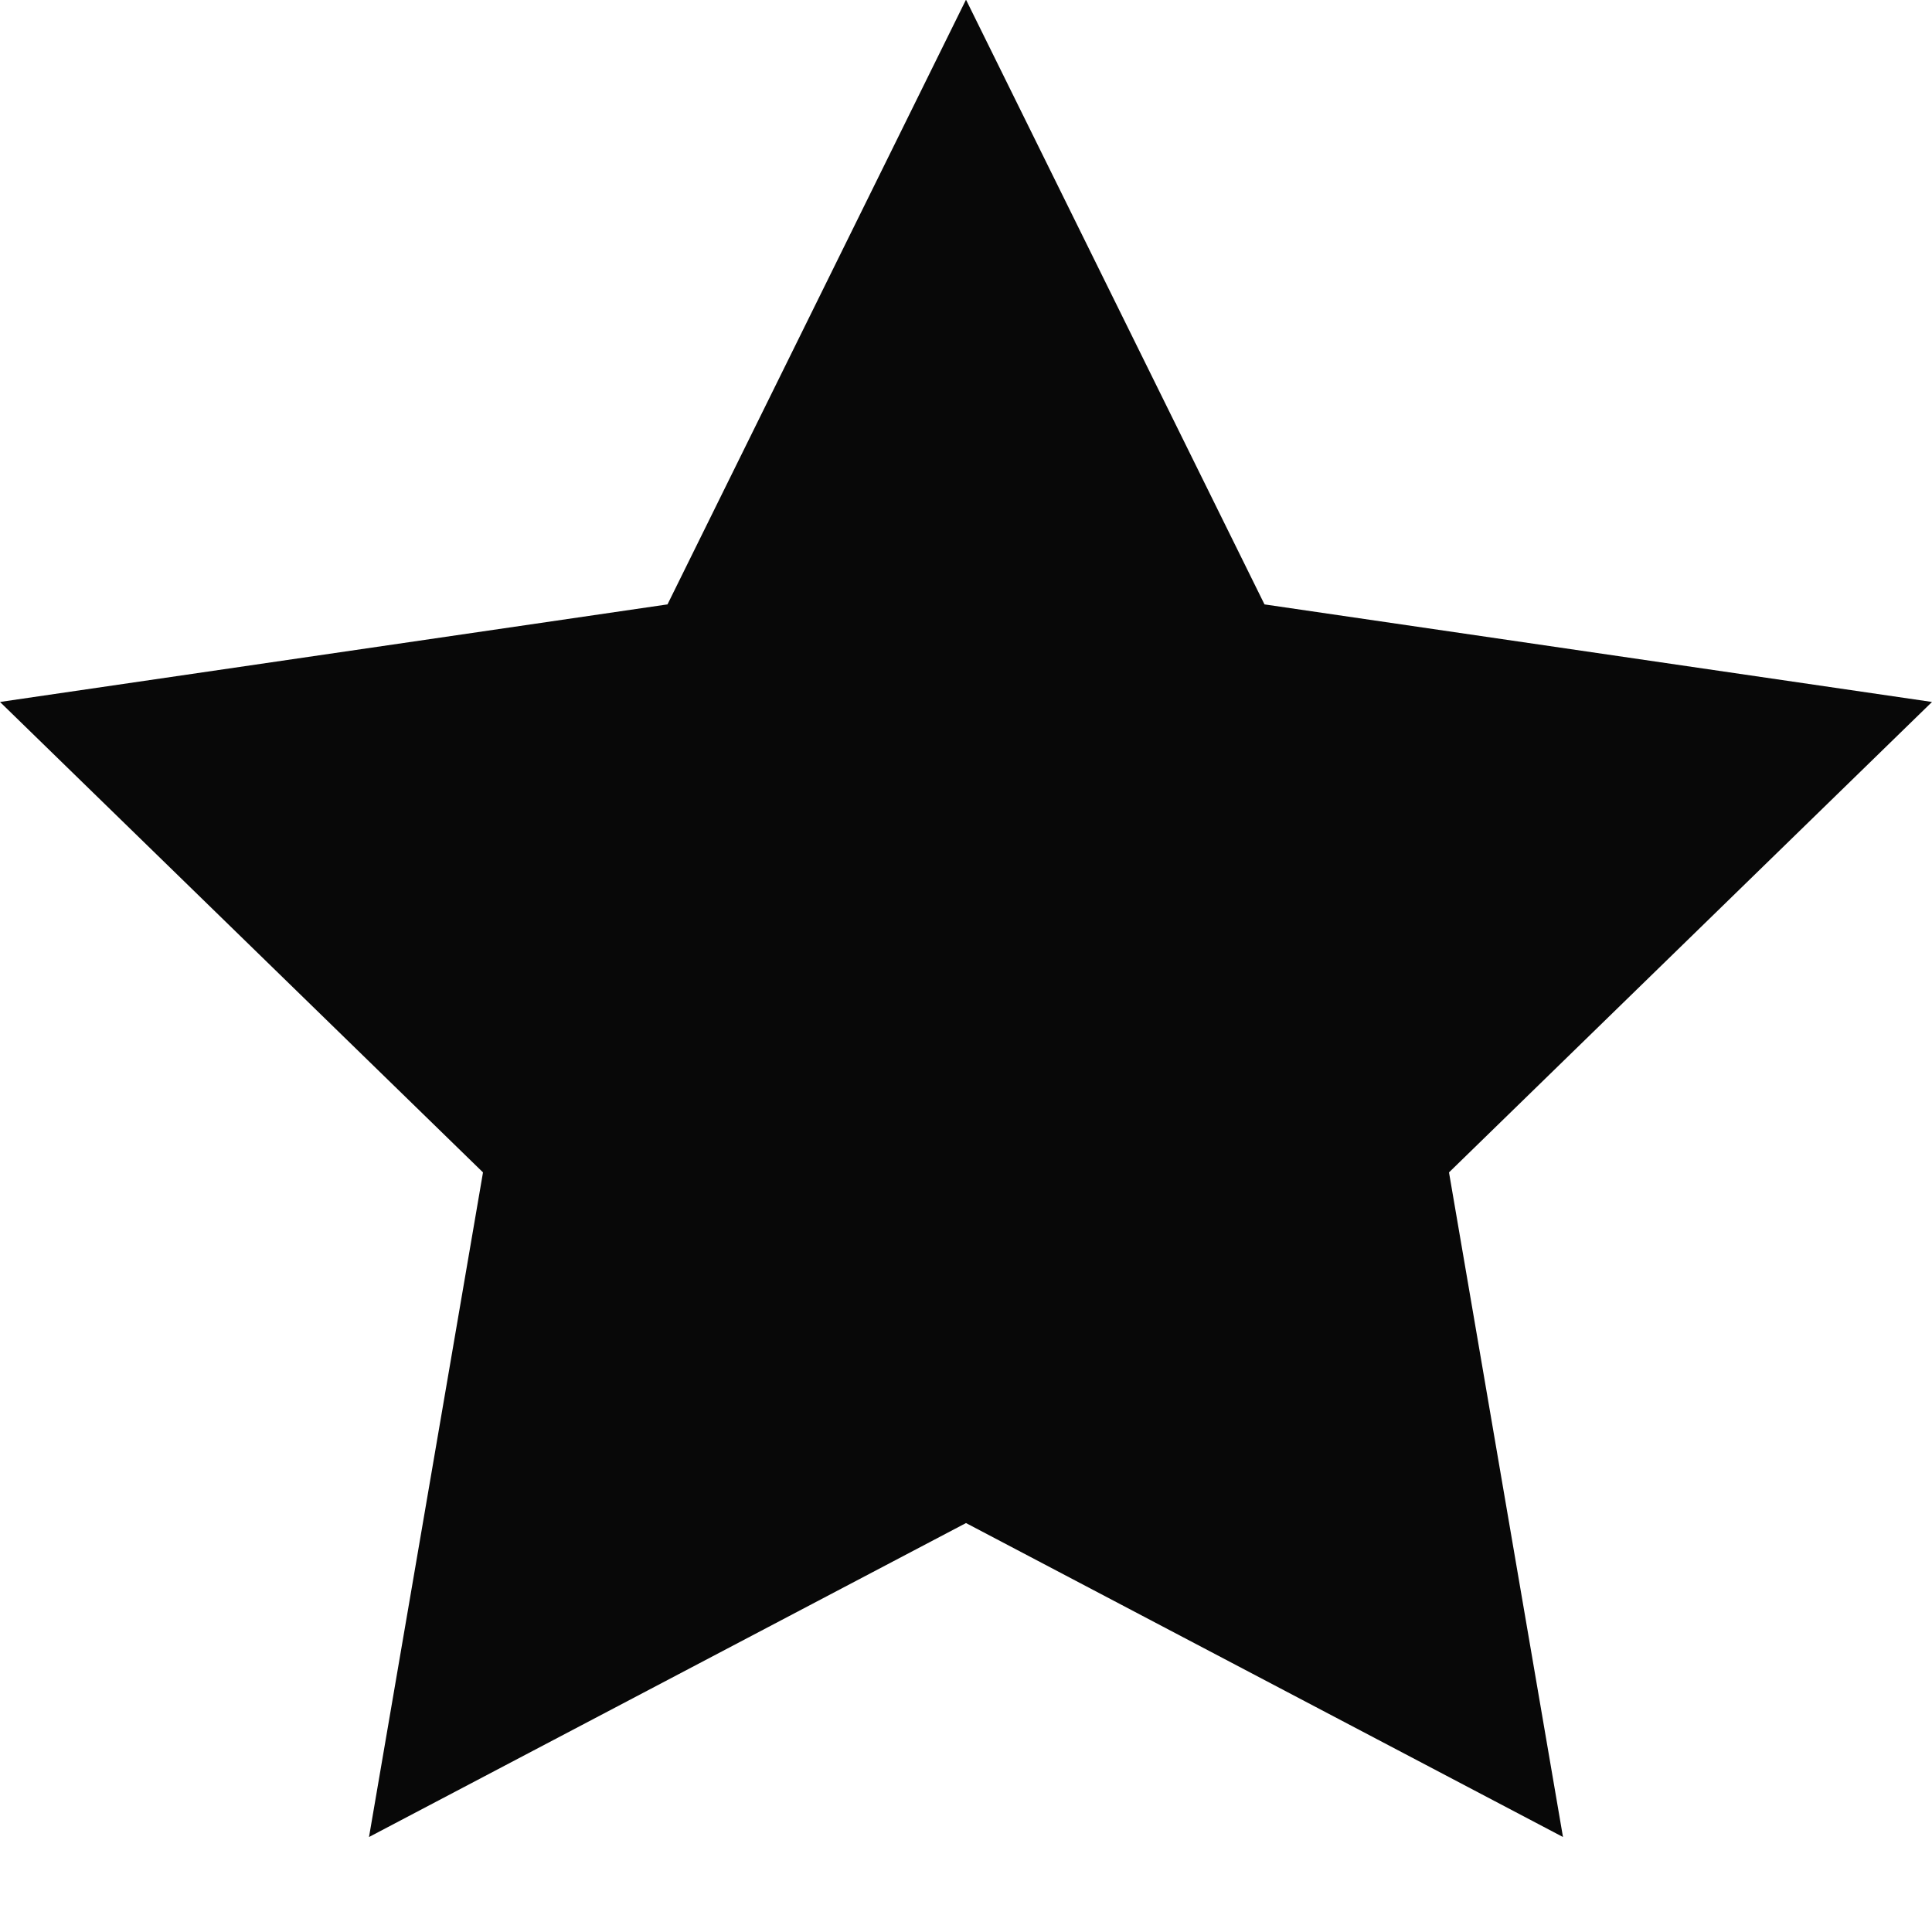 <svg width="18" height="18" viewBox="0 0 18 18" fill="none" xmlns="http://www.w3.org/2000/svg">
<path d="M9 -0.003L11.781 5.631L18 6.54L13.5 10.923L14.562 17.115L9 14.19L3.438 17.115L4.5 10.923L0 6.54L6.219 5.631L9 -0.003Z" fill="#080808"/>
</svg>
